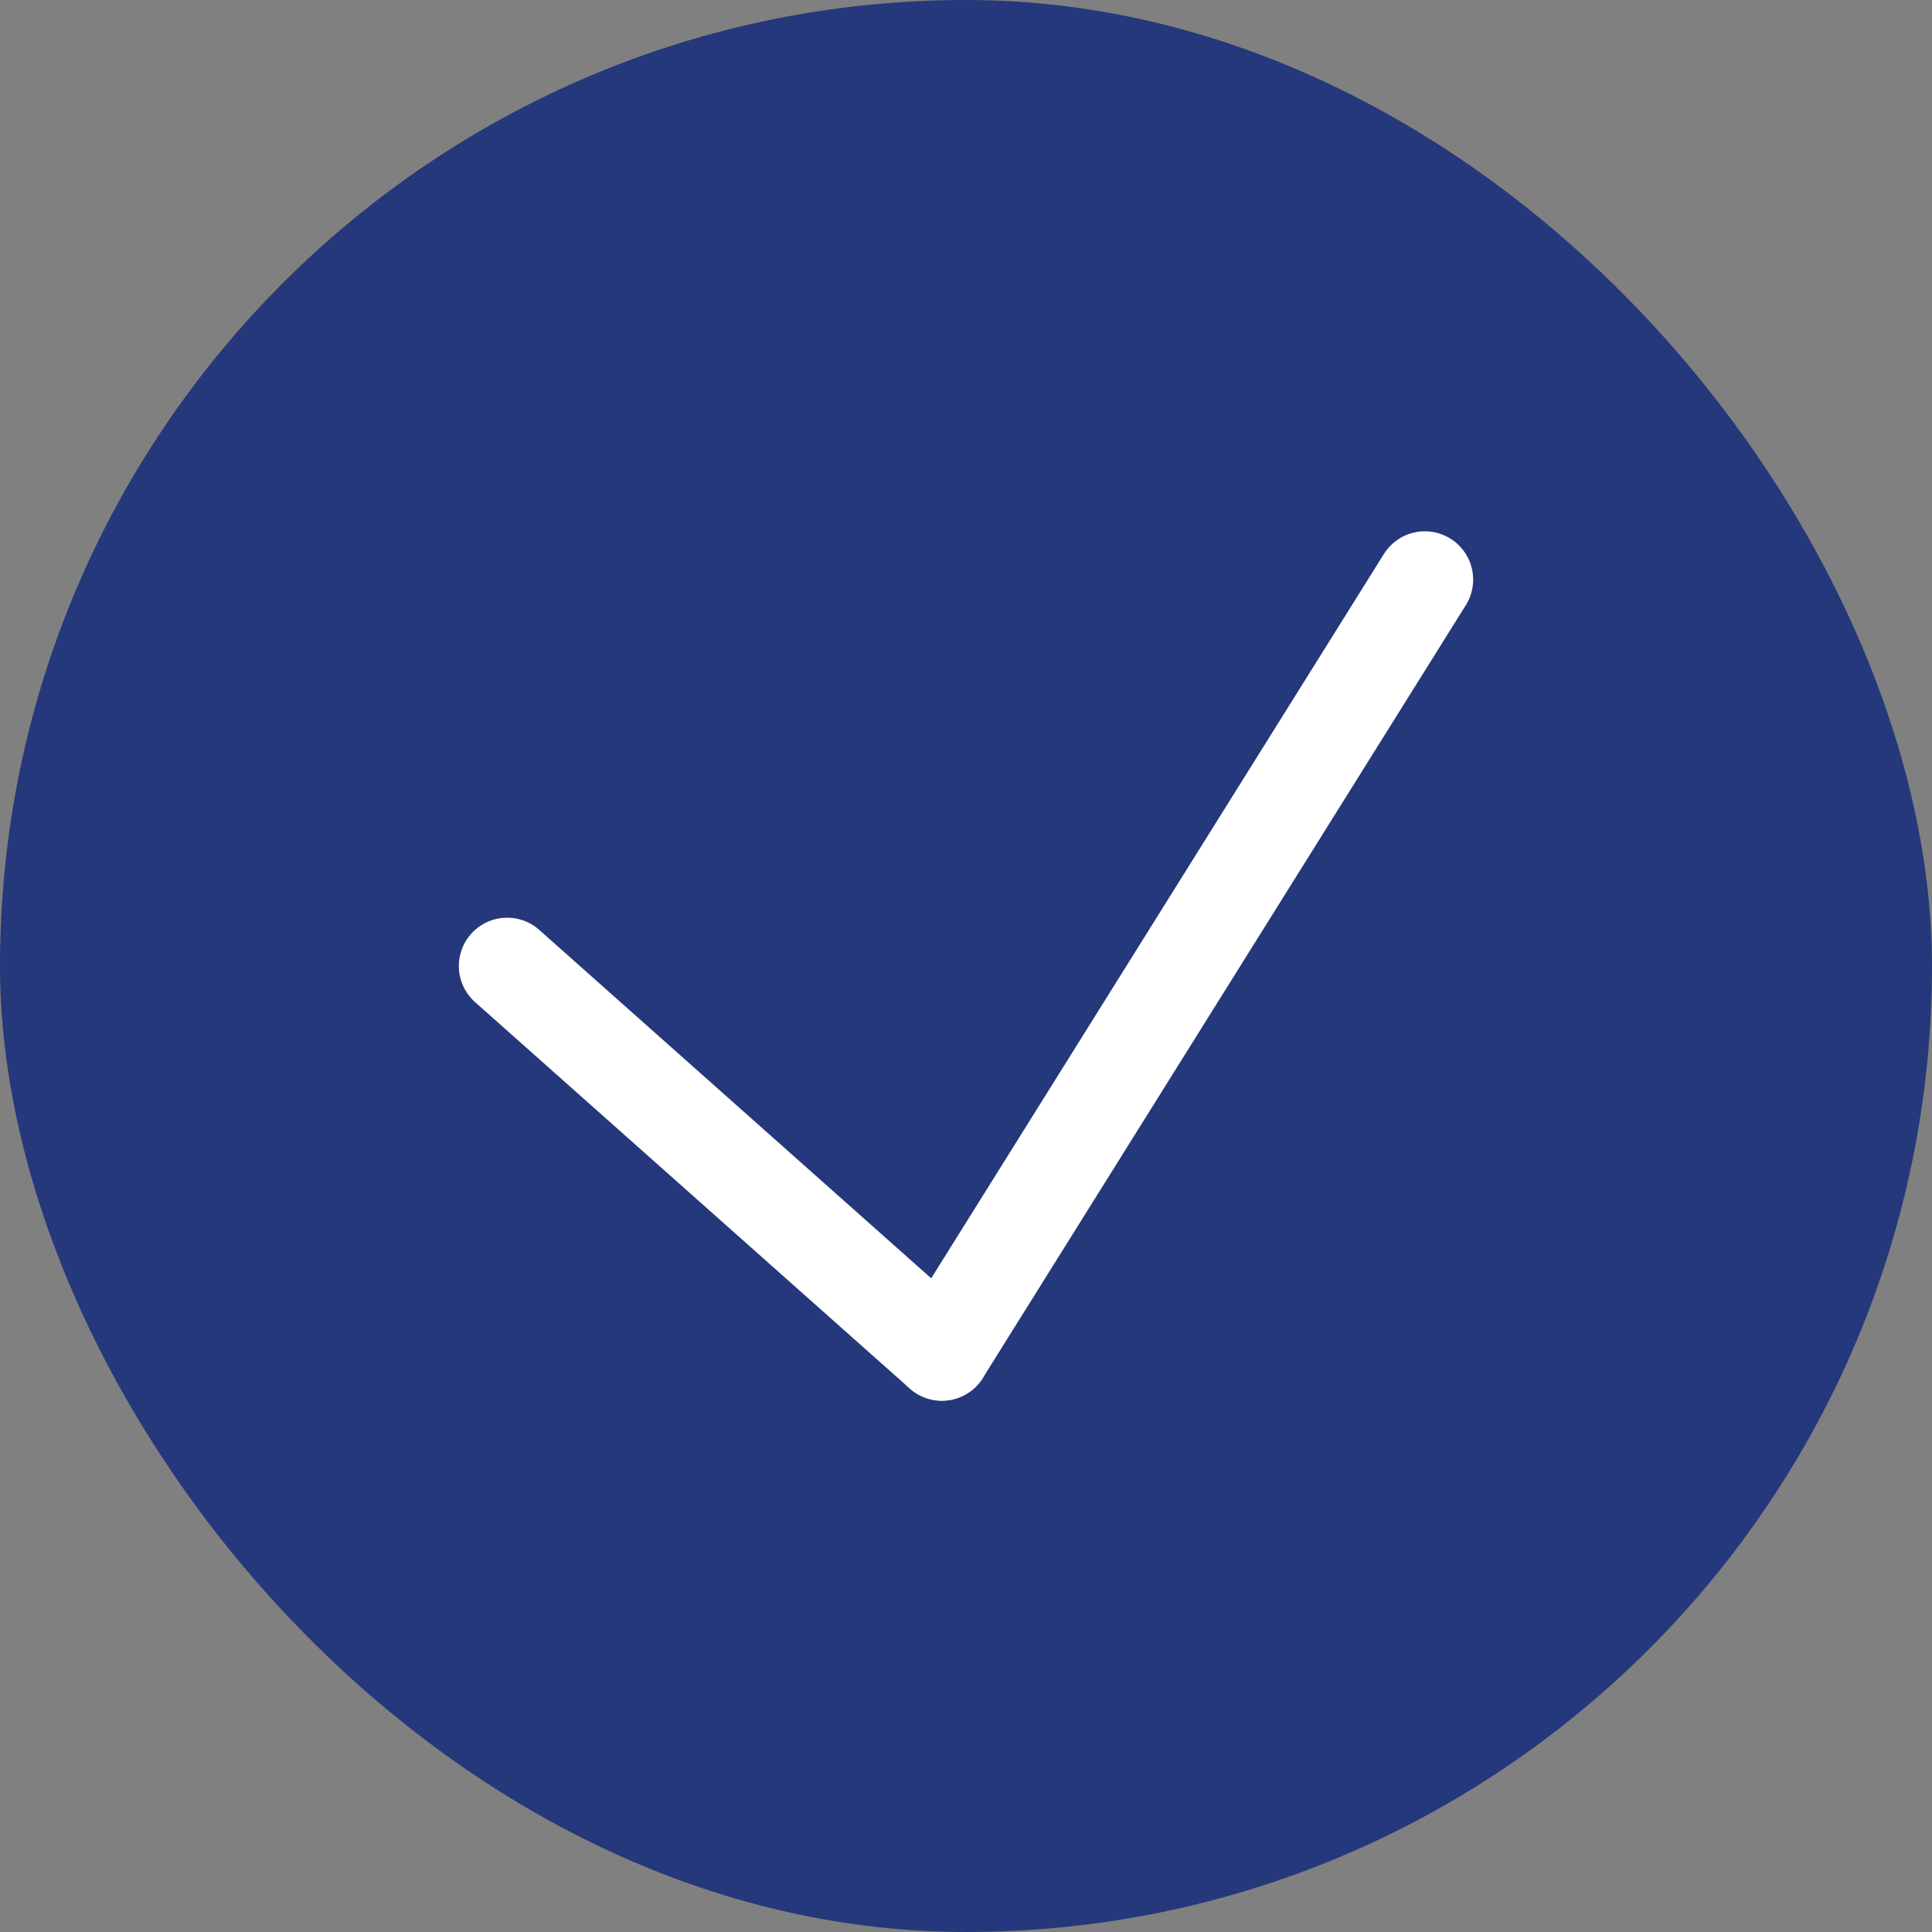 <svg xmlns="http://www.w3.org/2000/svg" width="20" height="20" viewBox="0 0 20 20">
  <rect x="0" y="0" width="20" height="20" fill="#808080" stroke="none"/>
  <g id="그룹_17184" data-name="그룹 17184" transform="translate(-852 -711)">
    <rect id="사각형_12216" data-name="사각형 12216" width="20" height="20" rx="10" transform="translate(852 711)" fill="#25387b"/>
    <g id="그룹_15501" data-name="그룹 15501" transform="translate(857.25 717)">
      <line id="선_1143" data-name="선 1143" x2="4.5" y2="4" transform="translate(0 4)" fill="none" stroke="#fff" stroke-linecap="round" stroke-width="1"/>
      <line id="선_1144" data-name="선 1144" x1="5" y2="8" transform="translate(4.5)" fill="none" stroke="#fff" stroke-linecap="round" stroke-width="1"/>
    </g>
  </g>
</svg>
